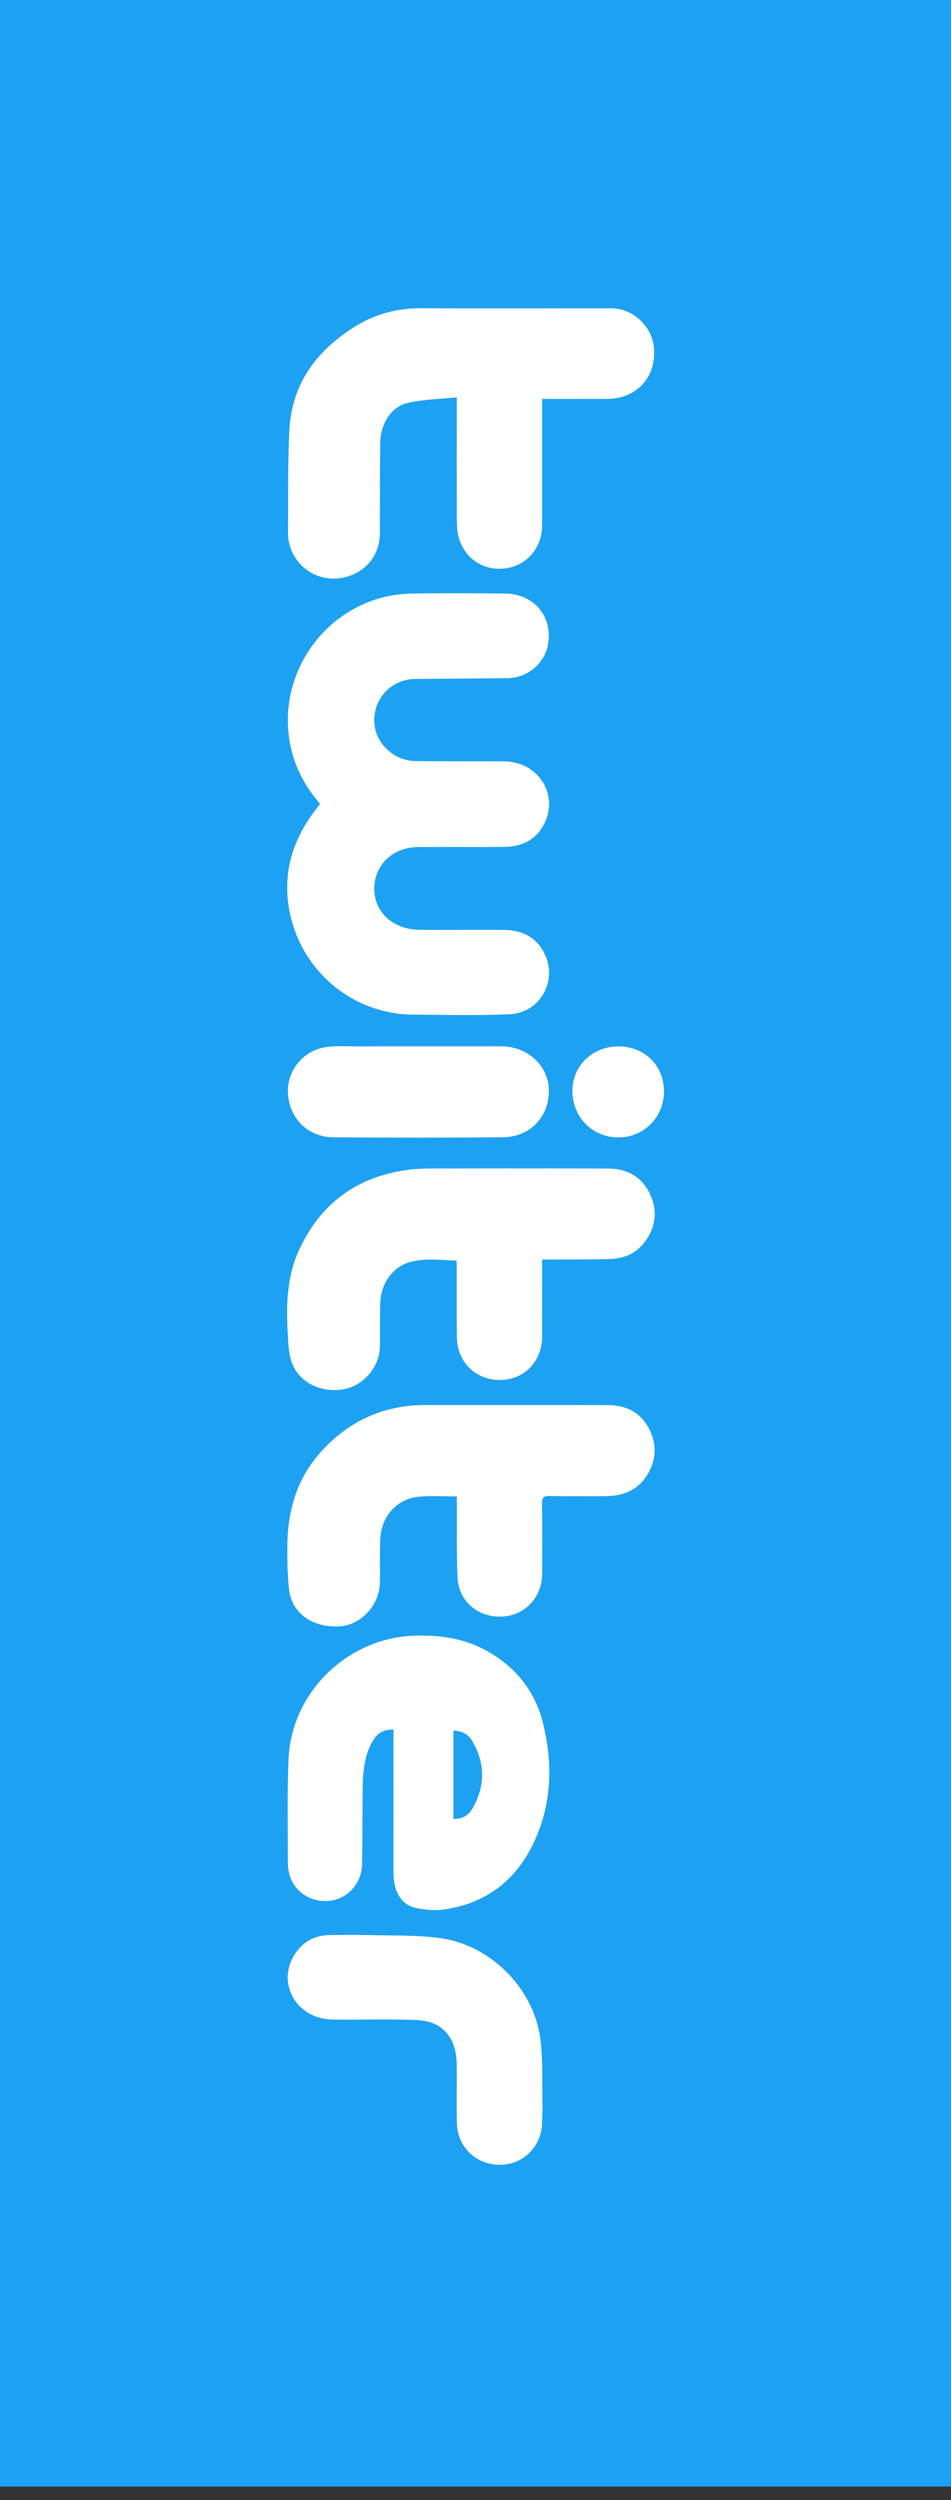 <?xml version="1.0" encoding="utf-8"?>
<!-- Generator: Adobe Illustrator 13.0.0, SVG Export Plug-In . SVG Version: 6.00 Build 14948)  -->
<!DOCTYPE svg PUBLIC "-//W3C//DTD SVG 1.1//EN" "http://www.w3.org/Graphics/SVG/1.1/DTD/svg11.dtd">
<svg version="1.1" id="Layer_1" xmlns="http://www.w3.org/2000/svg" xmlns:xlink="http://www.w3.org/1999/xlink" x="0px" y="0px"
	 width="35px" height="92px" viewBox="0 0 35 92" enable-background="new 0 0 35 92" xml:space="preserve">
<rect x="0" y="0" width="35" height="92" fill="#333333" stroke="none"/>
<rect y="-0.5" fill="#1DA1F2" width="35" height="92"/>
<g>
	<path fill="#FFFFFF" d="M11.78,29.577c-0.447-0.516-0.785-1.079-0.982-1.719c-0.902-2.938,1.283-5.966,4.357-6.017
		c1.146-0.018,2.293-0.011,3.439,0c1.095,0.013,1.8,0.907,1.556,1.957c-0.154,0.66-0.77,1.149-1.465,1.158
		c-1.137,0.012-2.274,0.017-3.411,0.029c-0.887,0.009-1.563,0.751-1.496,1.638c0.056,0.744,0.727,1.373,1.509,1.383
		c1.095,0.014,2.191,0.002,3.285,0.012c1.216,0.012,1.988,1.191,1.475,2.26c-0.291,0.604-0.813,0.876-1.462,0.885
		c-1.069,0.014-2.14-0.002-3.21,0.007c-0.98,0.007-1.678,0.749-1.594,1.682c0.07,0.792,0.755,1.356,1.66,1.363
		c1.026,0.005,2.056-0.002,3.083,0.002c0.682,0.003,1.229,0.266,1.529,0.9c0.473,1-0.193,2.16-1.304,2.206
		c-1.213,0.052-2.429,0.021-3.642,0.011c-0.271-0.002-0.543-0.038-0.808-0.093c-1.937-0.396-3.401-1.975-3.683-3.94
		c-0.188-1.315,0.201-2.459,0.99-3.492C11.663,29.735,11.717,29.661,11.78,29.577z"/>
	<path fill="#FFFFFF" d="M19.952,14.678c0,0.139,0,0.239,0,0.34c0,1.435,0.001,2.871,0,4.306c0,0.877-0.624,1.554-1.477,1.602
		c-0.863,0.051-1.565-0.567-1.647-1.455c-0.021-0.234-0.018-0.473-0.018-0.712c-0.002-1.256,0-2.512,0-3.767c0-0.1,0-0.199,0-0.371
		c-0.621,0.065-1.219,0.074-1.789,0.201c-0.604,0.131-1.013,0.746-1.025,1.454c-0.021,1.11-0.01,2.224-0.014,3.337
		c-0.002,0.873-0.602,1.545-1.478,1.663c-0.848,0.115-1.639-0.416-1.851-1.247c-0.032-0.129-0.055-0.268-0.053-0.402
		c0.01-1.263-0.013-2.528,0.049-3.791c0.084-1.696,0.988-2.921,2.388-3.803c0.745-0.469,1.569-0.695,2.462-0.69
		c2.335,0.013,4.669,0.002,7.003,0.002c0.784,0,1.499,0.663,1.565,1.453c0.096,1.076-0.635,1.877-1.717,1.88
		c-0.694,0.002-1.391,0.002-2.086,0.002C20.176,14.678,20.085,14.678,19.952,14.678z"/>
	<path fill="#FFFFFF" d="M14.485,63.647c-0.403-0.021-0.633,0.166-0.801,0.476c-0.301,0.56-0.332,1.167-0.338,1.778
		c-0.007,0.898-0.007,1.799-0.02,2.697c-0.008,0.58-0.368,1.09-0.889,1.275c-0.522,0.188-1.136,0.041-1.494-0.363
		c-0.242-0.271-0.348-0.603-0.348-0.959c0-1.271-0.029-2.546,0.023-3.816c0.104-2.469,2.186-4.478,4.654-4.547
		c0.901-0.025,1.78,0.092,2.584,0.527c1.101,0.596,1.836,1.495,2.134,2.717c0.321,1.318,0.327,2.647-0.158,3.928
		c-0.608,1.609-1.737,2.649-3.484,2.904c-0.336,0.049-0.697,0.016-1.033-0.053c-0.486-0.095-0.784-0.525-0.823-1.096
		c-0.011-0.151-0.011-0.307-0.011-0.458c-0.002-1.578,0-3.154,0-4.732C14.485,63.836,14.485,63.746,14.485,63.647z M16.688,66.928
		c0.325,0.019,0.556-0.129,0.702-0.383c0.467-0.813,0.471-1.64,0.004-2.458c-0.149-0.266-0.388-0.4-0.706-0.402
		C16.688,64.772,16.688,65.849,16.688,66.928z"/>
	<path fill="#FFFFFF" d="M19.952,46.348c0,0.352,0,0.673,0,0.993c0,0.61,0.002,1.221,0,1.832c-0.002,0.924-0.653,1.6-1.544,1.607
		c-0.907,0.007-1.587-0.663-1.595-1.592c-0.01-0.881-0.002-1.766-0.004-2.646c0-0.041-0.004-0.082-0.009-0.153
		c-0.571-0.02-1.138-0.103-1.694,0.047c-0.631,0.169-1.08,0.764-1.11,1.485c-0.022,0.541-0.004,1.086-0.013,1.629
		c-0.016,0.776-0.637,1.477-1.398,1.583c-0.859,0.119-1.657-0.323-1.876-1.087c-0.089-0.305-0.101-0.635-0.118-0.955
		c-0.061-1.047-0.04-2.095,0.404-3.071c0.8-1.752,2.172-2.746,4.085-2.982c0.253-0.031,0.507-0.039,0.762-0.039
		c2.181-0.004,4.362-0.007,6.542,0.001c0.657,0.002,1.193,0.271,1.504,0.87c0.303,0.585,0.28,1.18-0.09,1.736
		c-0.314,0.472-0.773,0.707-1.333,0.723c-0.721,0.021-1.442,0.014-2.164,0.02C20.2,46.348,20.101,46.348,19.952,46.348z"/>
	<path fill="#FFFFFF" d="M16.811,55.065c-0.49,0-0.939-0.03-1.386,0.01c-0.807,0.068-1.392,0.713-1.429,1.555
		c-0.025,0.534-0.005,1.07-0.014,1.604c-0.015,0.838-0.705,1.574-1.504,1.613c-0.992,0.049-1.746-0.492-1.84-1.365
		c-0.058-0.514-0.066-1.031-0.064-1.549c0.004-1.293,0.328-2.484,1.207-3.474c1.031-1.16,2.32-1.759,3.882-1.757
		c2.24,0.002,4.48-0.004,6.72,0.003c0.661,0,1.193,0.269,1.504,0.868c0.297,0.576,0.273,1.166-0.078,1.718
		c-0.346,0.541-0.871,0.757-1.494,0.762c-0.695,0.005-1.393,0.011-2.088-0.005c-0.23-0.005-0.283,0.07-0.278,0.289
		c0.012,0.857,0.006,1.714,0.004,2.571c-0.001,0.876-0.642,1.55-1.495,1.579c-0.874,0.031-1.578-0.566-1.619-1.443
		c-0.042-0.879-0.021-1.762-0.026-2.645C16.811,55.301,16.811,55.201,16.811,55.065z"/>
	<path fill="#FFFFFF" d="M13.739,74.313c-0.52,0-1.036,0.014-1.555-0.002c-1.26-0.039-1.996-1.304-1.365-2.351
		c0.291-0.483,0.732-0.745,1.306-0.753c0.5-0.007,1-0.014,1.501,0.001c0.843,0.021,1.693-0.005,2.527,0.103
		c1.87,0.236,3.478,1.825,3.729,3.692c0.109,0.81,0.063,1.642,0.082,2.462c0.006,0.202-0.01,0.406-0.011,0.609
		c-0.005,0.891-0.677,1.58-1.544,1.586c-0.893,0.007-1.582-0.659-1.596-1.563c-0.013-0.712,0.002-1.425-0.004-2.137
		c-0.007-0.843-0.41-1.438-1.119-1.582c-0.336-0.068-0.689-0.054-1.035-0.063C14.35,74.308,14.043,74.315,13.739,74.313z"/>
	<path fill="#FFFFFF" d="M15.399,38.503c1.018,0,2.036,0,3.056,0c0.952,0,1.721,0.701,1.744,1.593
		c0.024,0.981-0.677,1.743-1.687,1.752c-2.079,0.021-4.159,0.018-6.237,0.002c-0.932-0.009-1.604-0.67-1.676-1.584
		c-0.064-0.818,0.524-1.596,1.364-1.729c0.373-0.063,0.761-0.032,1.142-0.032C13.871,38.501,14.635,38.503,15.399,38.503z"/>
	<path fill="#FFFFFF" d="M24.437,40.17c-0.004,0.941-0.744,1.686-1.678,1.684c-0.959,0-1.697-0.75-1.693-1.722
		c0.004-0.919,0.748-1.631,1.697-1.627C23.731,38.508,24.438,39.211,24.437,40.17z"/>
</g>
</svg>
